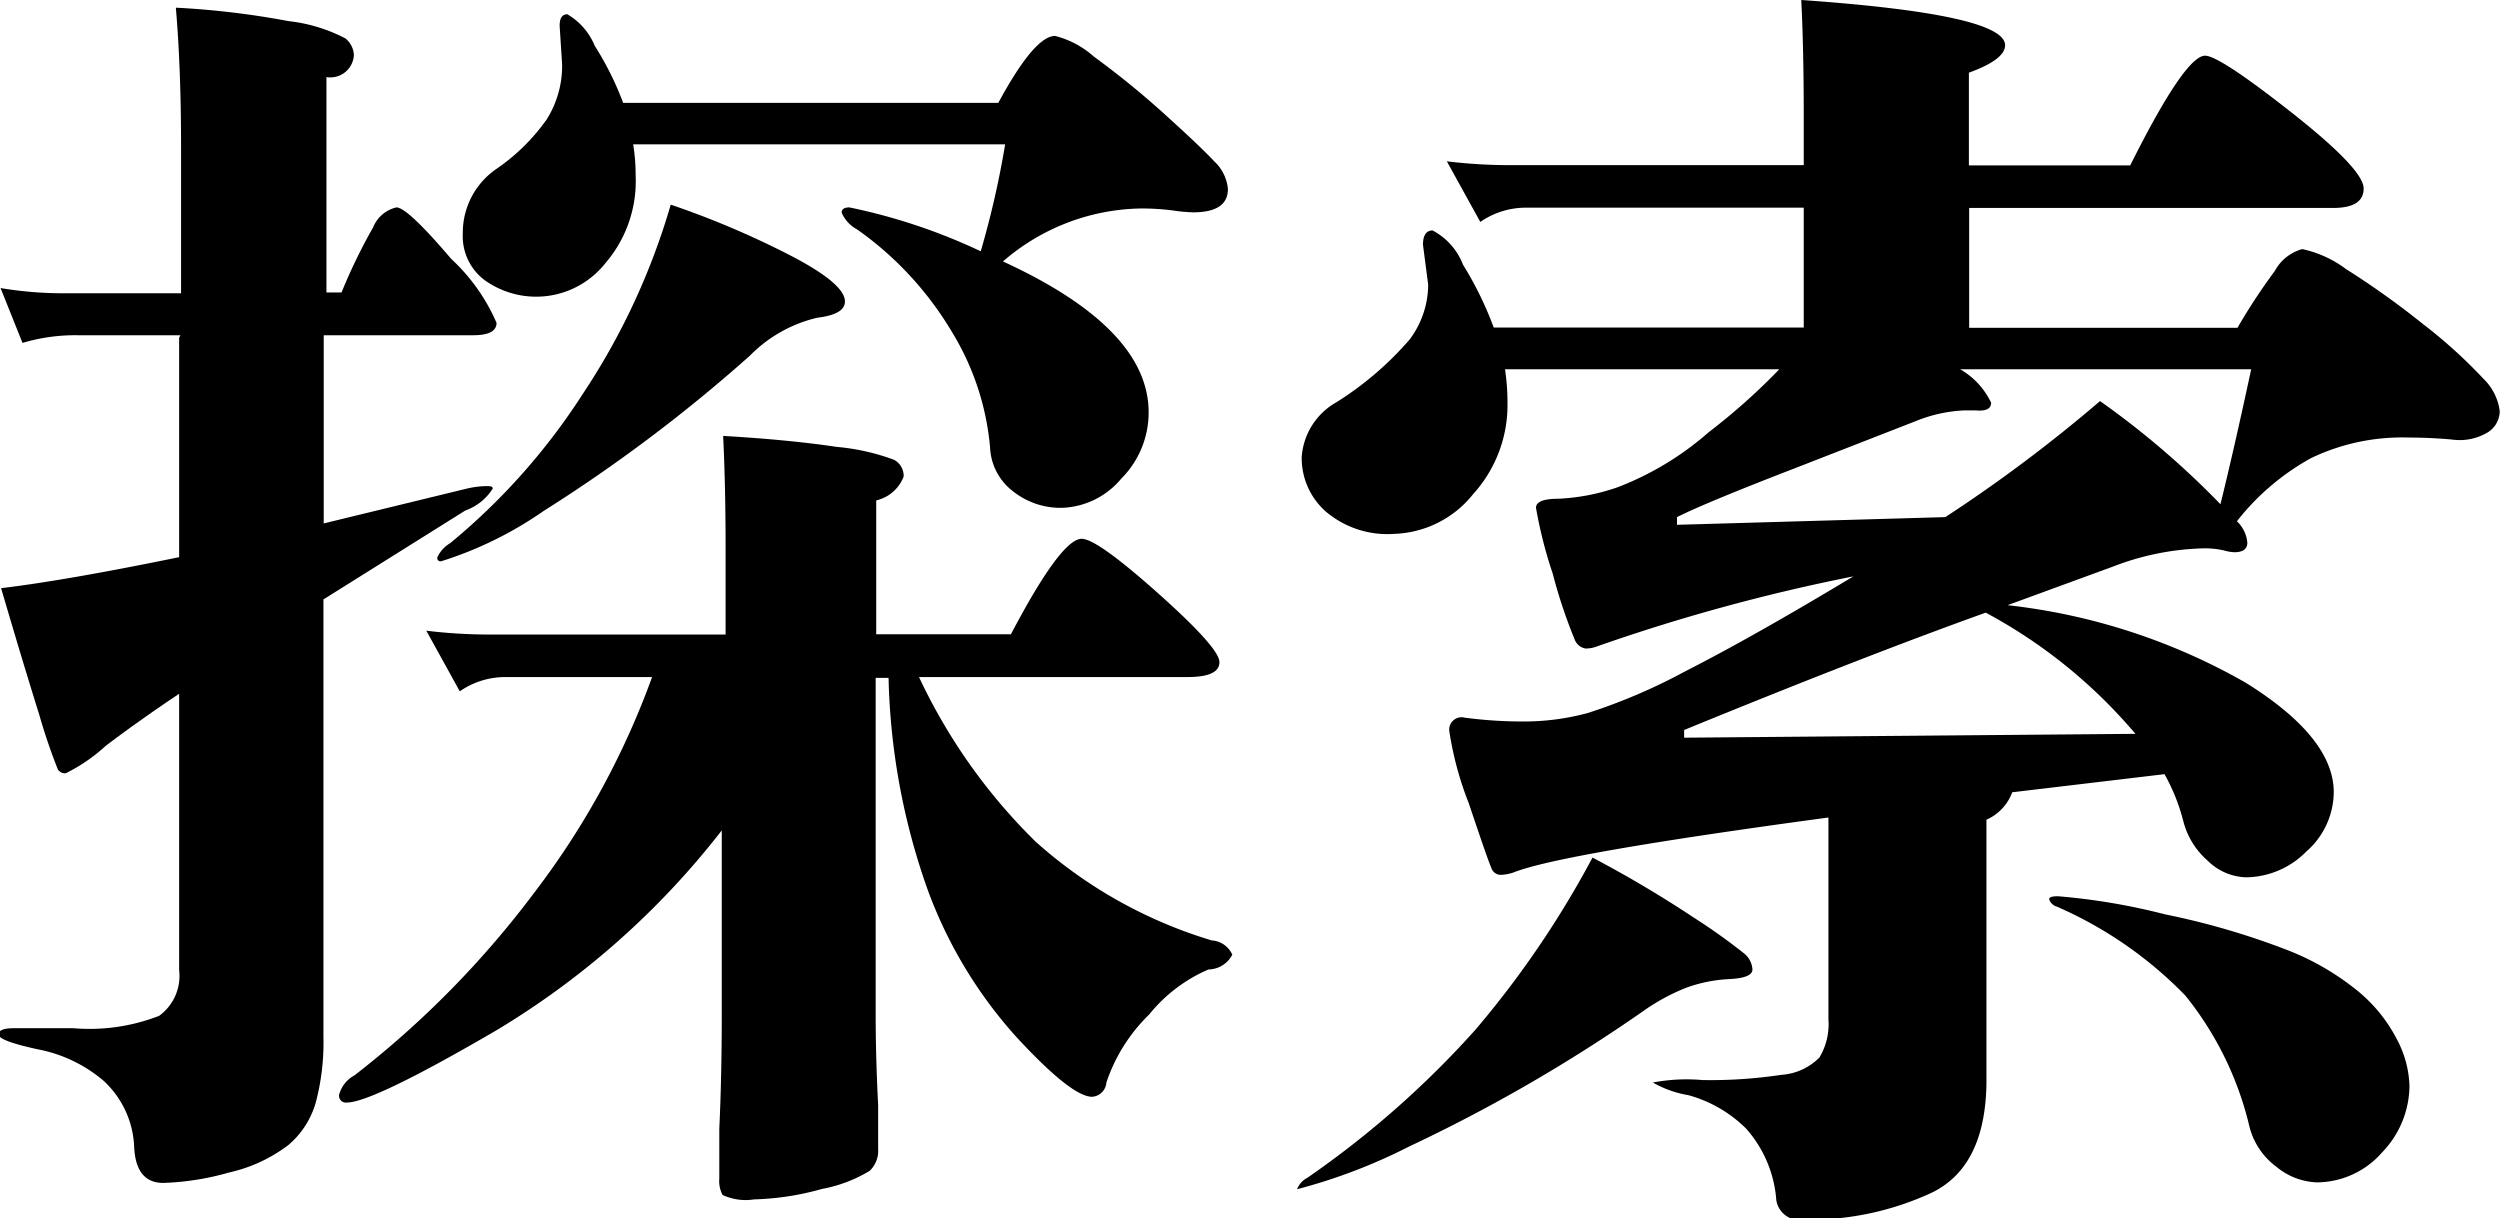 <svg xmlns="http://www.w3.org/2000/svg" viewBox="0 0 91.13 44.41"><title>explore</title><path d="M234.13,28.76h-3.76a6.71,6.71,0,0,0-2,.28l-0.8-2a13.72,13.72,0,0,0,2.35.19h4.23V21.9q0-2.87-.19-5.08a30.51,30.51,0,0,1,4.11.49,5.86,5.86,0,0,1,2.07.63,0.83,0.83,0,0,1,.31.61,0.86,0.86,0,0,1-1,.8v7.85H240a20.09,20.09,0,0,1,1.15-2.37,1.21,1.21,0,0,1,.85-0.73q0.4,0,2,1.88a6.88,6.88,0,0,1,1.65,2.33q0,0.45-.85.45h-5.45v6.86l5.22-1.27a3.31,3.31,0,0,1,.68-0.09c0.17,0,.26,0,0.26.09a1.94,1.94,0,0,1-1,.8l-5.17,3.24V54.33a8.54,8.54,0,0,1-.28,2.4,3.17,3.17,0,0,1-1,1.55,5.58,5.58,0,0,1-2.16,1,9.82,9.82,0,0,1-2.4.38q-1,0-1.06-1.32a3.46,3.46,0,0,0-1.11-2.4,5.2,5.2,0,0,0-2.4-1.15q-1.43-.31-1.43-0.54c0-.16.19-0.23,0.56-0.23l2.16,0a7,7,0,0,0,3.13-.45,1.8,1.8,0,0,0,.73-1.67V41.83q-1.41.94-2.68,1.9a6.17,6.17,0,0,1-1.46,1,0.32,0.32,0,0,1-.28-0.14,21.17,21.17,0,0,1-.68-2q-0.59-1.88-1.39-4.61,2.35-.28,6.49-1.13v-8Zm25.33,10.9h4.94q1.83-3.48,2.58-3.48,0.56,0,2.8,2T272,40.68q0,0.54-1.17.54h-9.78a20.72,20.72,0,0,0,4.25,6,16.91,16.91,0,0,0,6.42,3.6,0.88,0.88,0,0,1,.75.52,1,1,0,0,1-.87.54,5.63,5.63,0,0,0-2.16,1.64A6.2,6.2,0,0,0,267.88,56a0.56,0.56,0,0,1-.52.52q-0.75,0-2.77-2.19a16.44,16.44,0,0,1-3.24-5.4,24.62,24.62,0,0,1-1.41-7.68h-0.47V53.53q0,1.55.09,3.29l0,1.6a1,1,0,0,1-.31.8,5.16,5.16,0,0,1-1.74.66,10,10,0,0,1-2.47.38,2,2,0,0,1-1.15-.16,1.07,1.07,0,0,1-.12-0.59l0-1.83q0.09-1.88.09-4.23V46.81a29.79,29.79,0,0,1-8.22,7.29q-4.51,2.63-5.45,2.63a0.25,0.25,0,0,1-.28-0.28,1.13,1.13,0,0,1,.56-0.71,34.88,34.88,0,0,0,6.6-6.72,29.41,29.41,0,0,0,4.25-7.8H246a2.91,2.91,0,0,0-1.69.52l-1.22-2.21a19,19,0,0,0,2.35.14H254V36.61q0-2.35-.09-4.18,2.4,0.14,4.14.4a8.06,8.06,0,0,1,2.09.47,0.67,0.67,0,0,1,.35.61,1.4,1.4,0,0,1-1,.87v4.89ZM252,24a32.12,32.12,0,0,1,4.28,1.81q2.07,1.06,2.07,1.72,0,0.47-1,.59a5.06,5.06,0,0,0-2.47,1.39,57.11,57.11,0,0,1-7.52,5.66A13.7,13.7,0,0,1,243.63,37a0.12,0.12,0,0,1-.14-0.14,1.16,1.16,0,0,1,.47-0.52,23.51,23.51,0,0,0,4.84-5.45A25.07,25.07,0,0,0,252,24Zm-1.74-3.71h13.68q1.32-2.44,2.07-2.44a3.36,3.36,0,0,1,1.41.75,31.75,31.75,0,0,1,2.47,2q1.43,1.29,1.93,1.83a1.56,1.56,0,0,1,.49,1q0,0.85-1.27.85a6.19,6.19,0,0,1-.75-0.07,8.82,8.82,0,0,0-1.18-.07,7.86,7.86,0,0,0-5,1.93q5.31,2.44,5.31,5.5a3.41,3.41,0,0,1-1,2.42,2.94,2.94,0,0,1-2.12,1.06,2.78,2.78,0,0,1-1.86-.63,2.12,2.12,0,0,1-.8-1.57,9.68,9.68,0,0,0-1.39-4.21,12.19,12.19,0,0,0-3.46-3.74,1.24,1.24,0,0,1-.56-0.61c0-.12.09-0.19,0.28-0.19a21.23,21.23,0,0,1,4.79,1.6,33.52,33.52,0,0,0,.89-3.9H250.63a6.87,6.87,0,0,1,.09,1.13,4.58,4.58,0,0,1-1.1,3.2,3.22,3.22,0,0,1-4.42.61,2,2,0,0,1-.78-1.69,2.82,2.82,0,0,1,1.25-2.37,7.25,7.25,0,0,0,1.81-1.79,3.66,3.66,0,0,0,.56-2l-0.09-1.41q0-.42.28-0.42a2.38,2.38,0,0,1,1,1.15A11.17,11.17,0,0,1,250.25,20.25Z" transform="translate(-227.55 -16.54)"/><path d="M285.6,47.8A42.71,42.71,0,0,1,289.31,50a21.73,21.73,0,0,1,1.81,1.29,0.81,0.81,0,0,1,.31.59q0,0.31-.85.35a5.35,5.35,0,0,0-1.55.31,7.45,7.45,0,0,0-1.6.87,58.47,58.47,0,0,1-8.53,4.93,20.23,20.23,0,0,1-4.07,1.55h0a0.8,0.8,0,0,1,.38-0.42,34.67,34.67,0,0,0,6.11-5.38A35.24,35.24,0,0,0,285.6,47.8Zm7.71-23.69H283.2a2.92,2.92,0,0,0-1.69.52l-1.22-2.21a19,19,0,0,0,2.35.14H293.3V20.72q0-2.35-.09-4.18,7.43,0.52,7.43,1.65,0,0.52-1.32,1v3.38h5.88q2-4,2.73-4,0.52,0,3.15,2.07t2.63,2.77q0,0.7-1.08.71h-13.3v4.37h9.78a21.59,21.59,0,0,1,1.36-2.07,1.63,1.63,0,0,1,1-.8,4.1,4.1,0,0,1,1.6.73,30.36,30.36,0,0,1,2.8,2,18.23,18.23,0,0,1,2.21,2,2,2,0,0,1,.59,1.17,0.92,0.92,0,0,1-.47.8,2,2,0,0,1-1.29.24q-0.82-.07-1.53-0.07a7.69,7.69,0,0,0-3.59.75,8.89,8.89,0,0,0-2.7,2.3,1.23,1.23,0,0,1,.38.78c0,0.23-.16.35-0.47,0.35a1.65,1.65,0,0,1-.4-0.07,3.15,3.15,0,0,0-.78-0.07,9.77,9.77,0,0,0-3.24.66l-3.85,1.41a22.5,22.5,0,0,1,8.67,2.82q3.22,2,3.22,4a2.9,2.9,0,0,1-1,2.16,3.13,3.13,0,0,1-2.21.94,2.08,2.08,0,0,1-1.39-.61,2.85,2.85,0,0,1-.89-1.46,7,7,0,0,0-.68-1.69l-5.55.66a1.76,1.76,0,0,1-.94,1v9.35Q300,59,298,60a10.62,10.62,0,0,1-4.7,1,0.86,0.86,0,0,1-1-.71,4.42,4.42,0,0,0-1.1-2.61,4.78,4.78,0,0,0-2.11-1.22A3.88,3.88,0,0,1,287.8,56a6.59,6.59,0,0,1,1.81-.09,17.21,17.21,0,0,0,2.87-.19,2.15,2.15,0,0,0,1.39-.63,2.35,2.35,0,0,0,.33-1.39V46.34q-9.78,1.32-11.47,2a1.56,1.56,0,0,1-.49.09,0.36,0.36,0,0,1-.33-0.26q-0.12-.26-0.82-2.35a12.06,12.06,0,0,1-.71-2.63,0.45,0.45,0,0,1,.56-0.49,16.21,16.21,0,0,0,2.19.14,8.94,8.94,0,0,0,2.3-.31A20.93,20.93,0,0,0,289,41q2.44-1.24,6.11-3.45a68.49,68.49,0,0,0-9.31,2.54,1.2,1.2,0,0,1-.45.09,0.51,0.51,0,0,1-.4-0.33,18.6,18.6,0,0,1-.8-2.4,16.2,16.2,0,0,1-.61-2.4c0-.22.27-0.33,0.82-0.33a7.59,7.59,0,0,0,2.16-.42,11,11,0,0,0,3.31-2A23,23,0,0,0,292.41,30h-10a7.75,7.75,0,0,1,.09,1.17,4.83,4.83,0,0,1-1.25,3.38A3.83,3.83,0,0,1,278.38,36a3.47,3.47,0,0,1-2.51-.82A2.6,2.6,0,0,1,275,33.2a2.49,2.49,0,0,1,1.27-2,11.81,11.81,0,0,0,2.66-2.28,3.35,3.35,0,0,0,.68-2l-0.19-1.46c0-.34.12-0.52,0.35-0.52a2.37,2.37,0,0,1,1.11,1.25A12.7,12.7,0,0,1,282,28.48H293.3V24.11Zm15.18,10.81Q309,32.85,309.61,30H299a2.78,2.78,0,0,1,1.13,1.22q0,0.33-.56.28h-0.42a5.29,5.29,0,0,0-1.74.38L293,33.6q-3.29,1.27-4.32,1.79l0,0.28,9.78-.28a54.15,54.15,0,0,0,5.64-4.23A31.07,31.07,0,0,1,308.49,34.92Zm-8.55,3.95q-4.46,1.6-11,4.28l0,0.28,16.45-.14A18.72,18.72,0,0,0,299.93,38.87Zm2.63,10.34a23.34,23.34,0,0,1,3.9.66A27.4,27.4,0,0,1,311,51.2a9.54,9.54,0,0,1,2.54,1.5,5.61,5.61,0,0,1,1.39,1.74,3.86,3.86,0,0,1,.45,1.67,3.53,3.53,0,0,1-1,2.44A3.18,3.18,0,0,1,312,59.64a2.45,2.45,0,0,1-1.46-.56,2.62,2.62,0,0,1-1-1.5,12,12,0,0,0-2.33-4.75,14.74,14.74,0,0,0-4.68-3.24,0.41,0.41,0,0,1-.28-0.26C302.23,49.25,302.34,49.21,302.56,49.21Z" transform="translate(-227.55 -16.54)"/></svg>